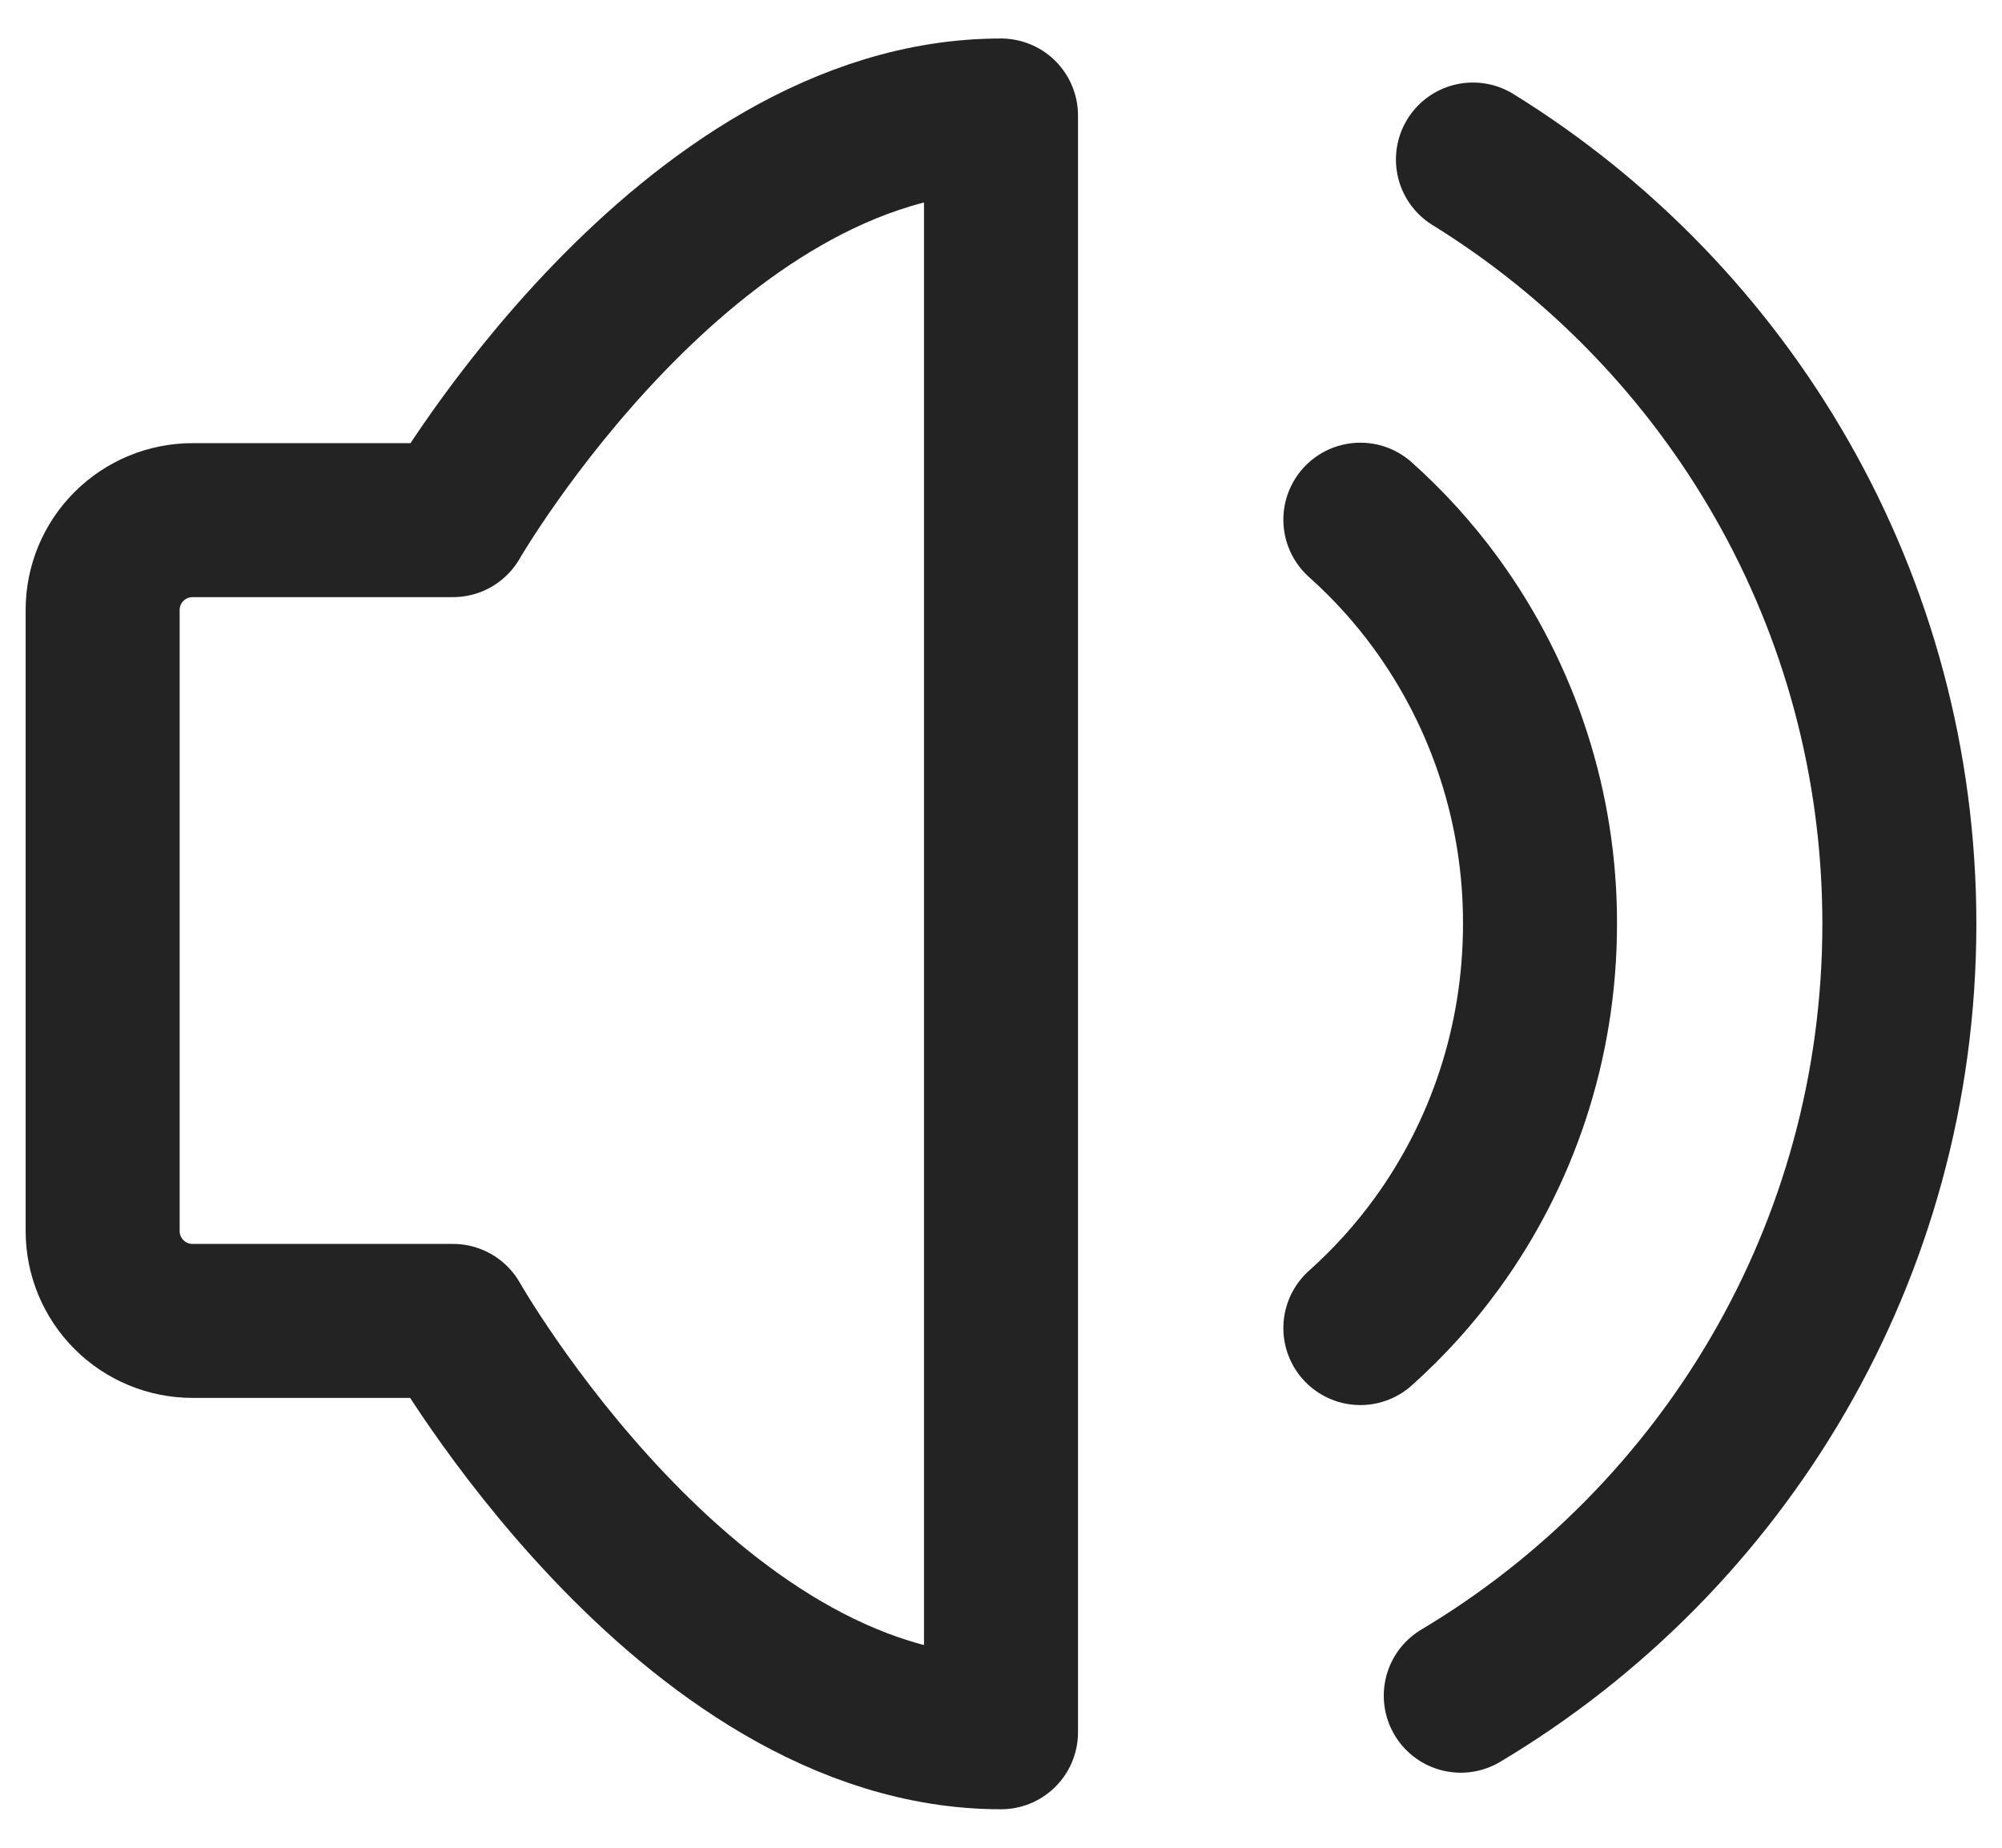 <svg width="26" height="24" viewBox="0 0 26 24" fill="none" xmlns="http://www.w3.org/2000/svg">
<path d="M13 1.5V22.5C8.917 22.5 5.883 17.157 5.883 17.157H2.5C2.191 17.157 1.894 17.034 1.675 16.815C1.456 16.596 1.333 16.299 1.333 15.99V7.923C1.333 7.613 1.456 7.316 1.675 7.098C1.894 6.879 2.191 6.756 2.5 6.756H5.883C5.883 6.756 8.917 1.5 13 1.5Z" stroke="#232323" stroke-width="2" stroke-linejoin="round"/>
<path d="M17.667 6.75C18.032 7.076 18.361 7.439 18.649 7.834C19.531 9.044 20.004 10.503 20 12C20 13.548 19.507 14.979 18.671 16.136C18.378 16.542 18.041 16.916 17.667 17.25" stroke="#232323" stroke-width="2" stroke-linecap="round" stroke-linejoin="round"/>
<path d="M18.971 22.025C22.382 19.989 24.667 16.261 24.667 12C24.667 7.805 22.452 4.127 19.129 2.072" stroke="#232323" stroke-width="2" stroke-linecap="round"/>
</svg>

